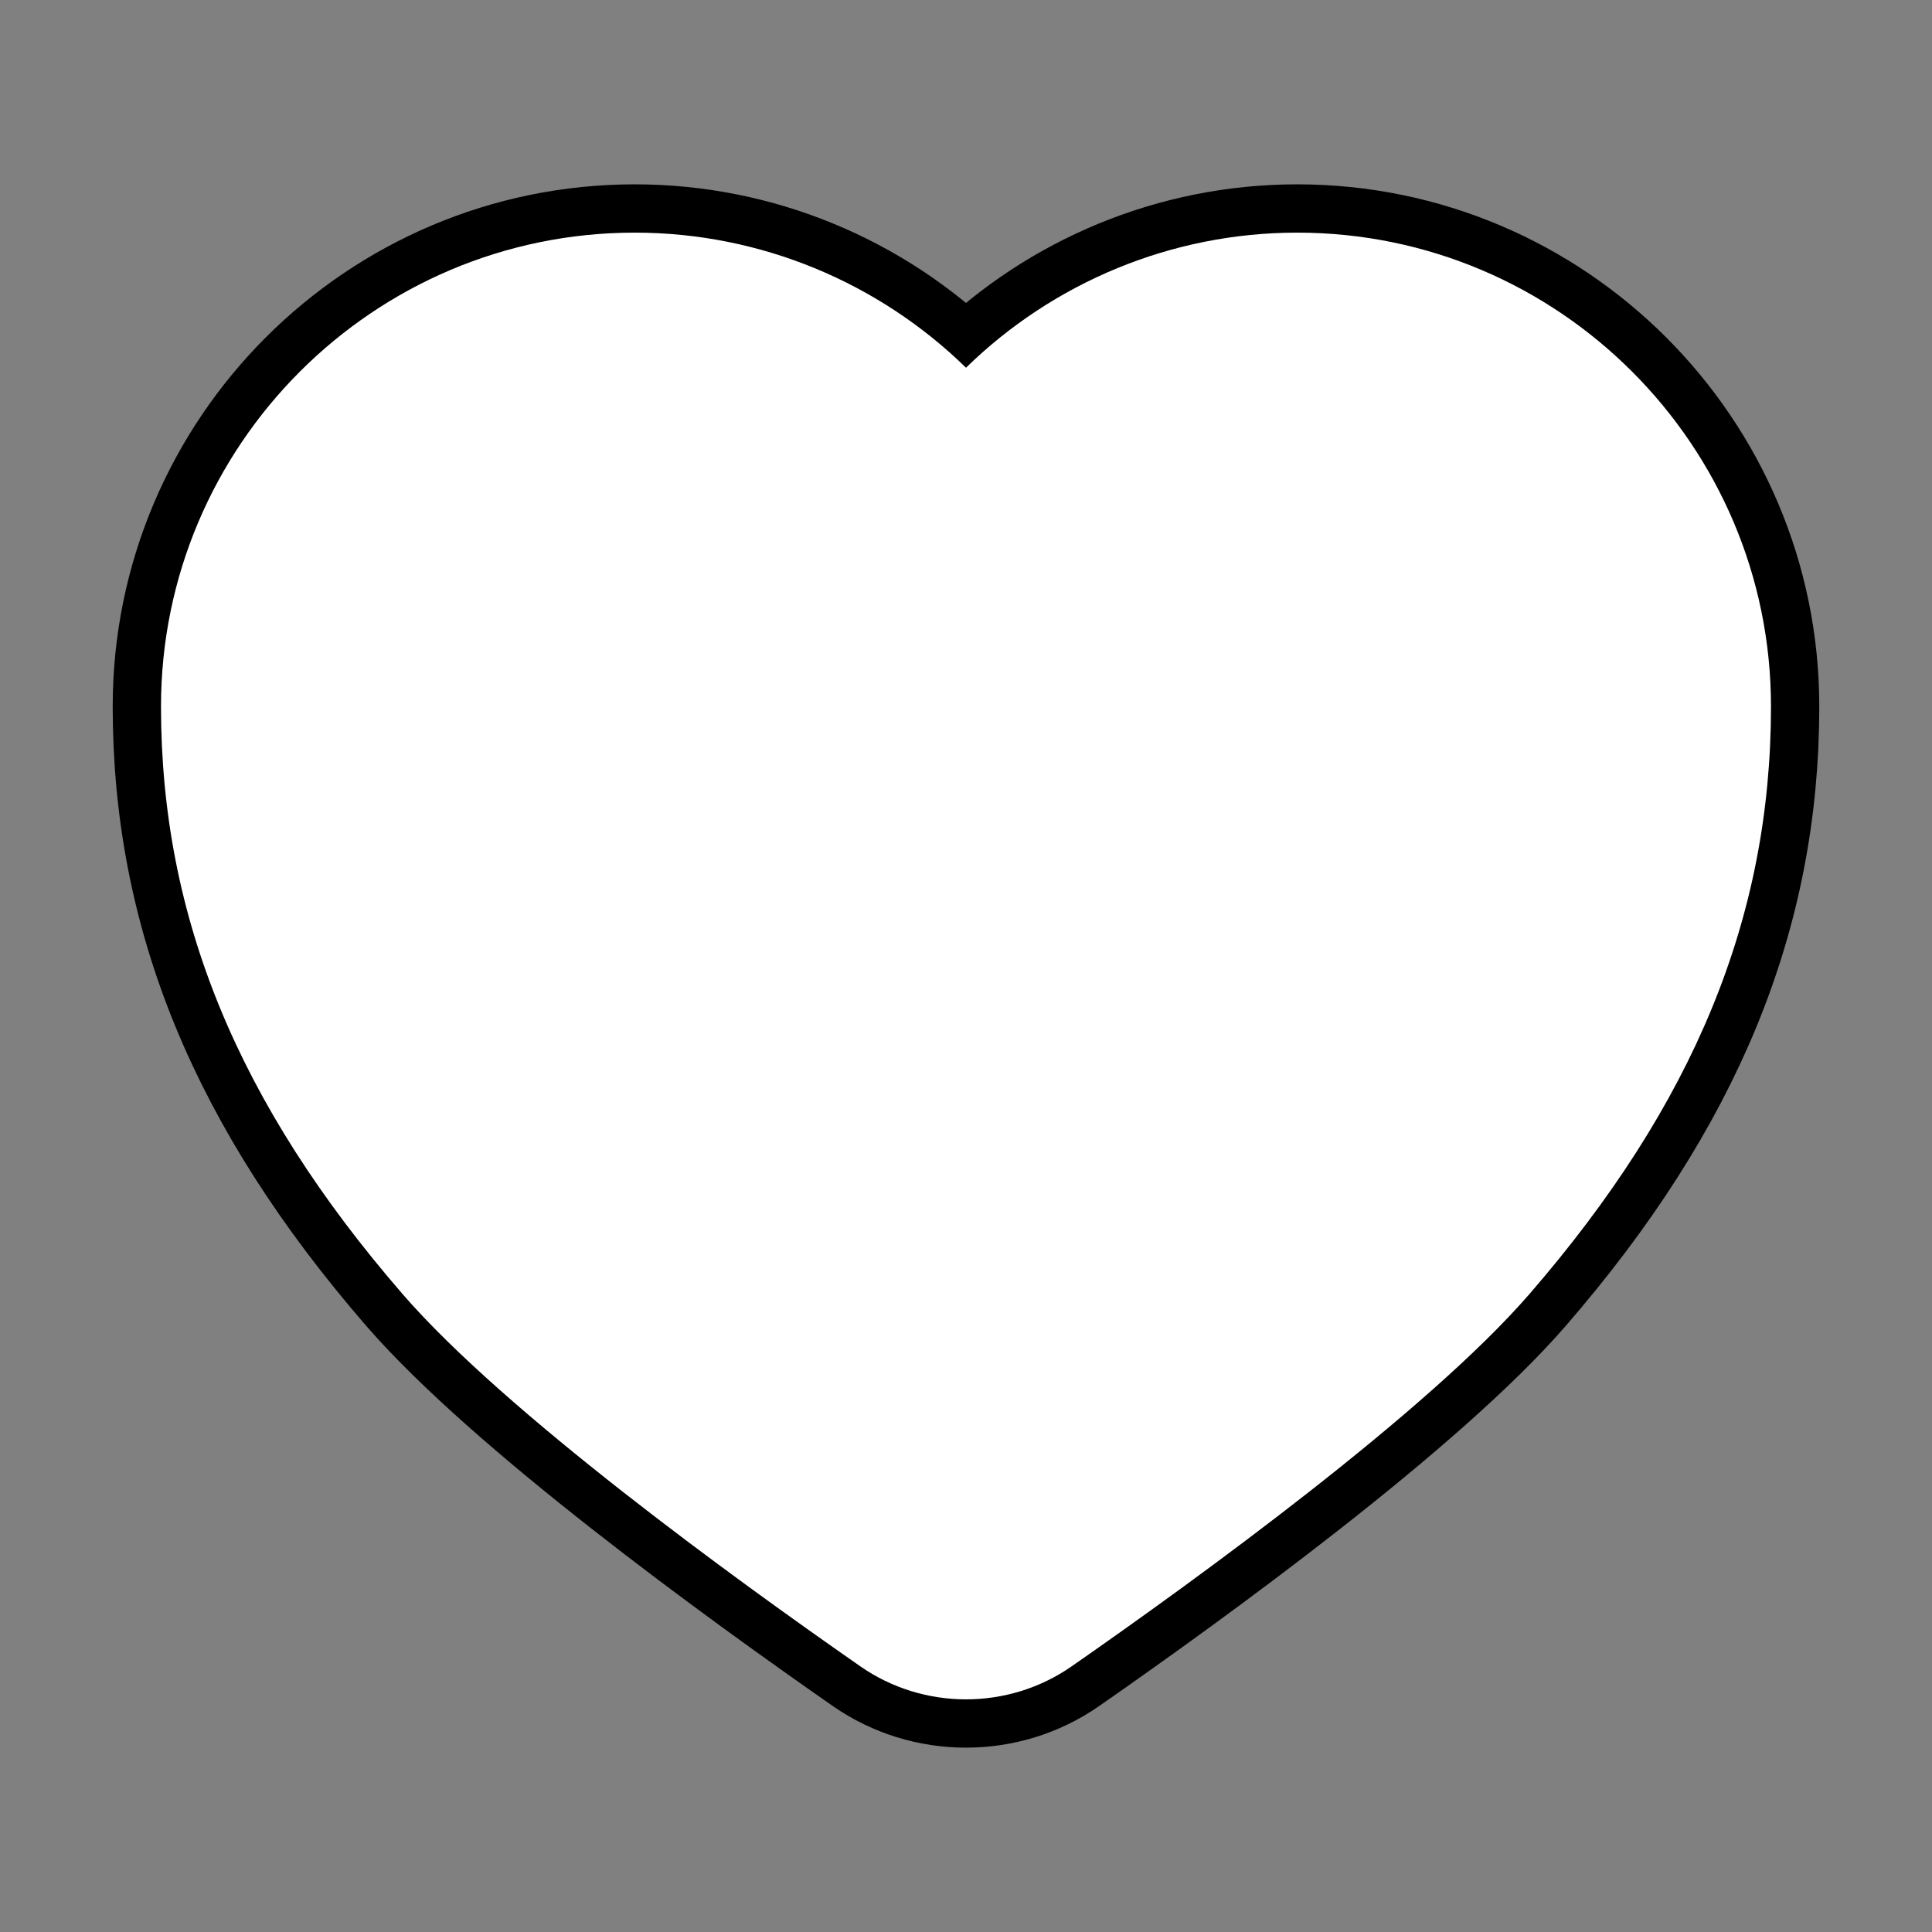 <!DOCTYPE svg PUBLIC "-//W3C//DTD SVG 1.1//EN" "http://www.w3.org/Graphics/SVG/1.1/DTD/svg11.dtd">
<!-- Uploaded to: SVG Repo, www.svgrepo.com, Transformed by: SVG Repo Mixer Tools -->
<svg fill="#FFFFFF" height="800px" width="800px" version="1.1" id="Capa_1" xmlns="http://www.w3.org/2000/svg" xmlns:xlink="http://www.w3.org/1999/xlink" viewBox="-28.84 -28.84 346.08 346.08" xml:space="preserve" stroke="#FFFFFF" stroke-width="0.003">
<rect x="-28.84" y="-28.84" width="346.08" height="346.08" fill="#808080" stroke="none"/>
<g id="SVGRepo_bgCarrier" stroke-width="0"/>
<g id="SVGRepo_tracerCarrier" stroke-linecap="round" stroke-linejoin="round" stroke="#000000" stroke-width="17.304"> <path d="M203.524,12.832c-22.569,0-43.743,8.976-59.325,24.197c-15.582-15.222-36.756-24.197-59.326-24.197 C38.074,12.832,0,50.906,0,97.706c0,37.748,13.759,71.203,43.298,105.287c18.269,21.079,59.21,50.817,81.989,66.669 c5.655,3.936,12.284,5.903,18.912,5.903c6.627,0,13.254-1.967,18.909-5.901c22.777-15.849,63.717-45.585,81.992-66.671 c29.539-34.084,43.297-67.54,43.297-105.287C288.397,50.906,250.323,12.832,203.524,12.832z"/> </g>
<g id="SVGRepo_iconCarrier"> <path d="M203.524,12.832c-22.569,0-43.743,8.976-59.325,24.197c-15.582-15.222-36.756-24.197-59.326-24.197 C38.074,12.832,0,50.906,0,97.706c0,37.748,13.759,71.203,43.298,105.287c18.269,21.079,59.21,50.817,81.989,66.669 c5.655,3.936,12.284,5.903,18.912,5.903c6.627,0,13.254-1.967,18.909-5.901c22.777-15.849,63.717-45.585,81.992-66.671 c29.539-34.084,43.297-67.54,43.297-105.287C288.397,50.906,250.323,12.832,203.524,12.832z"/> </g>
</svg>